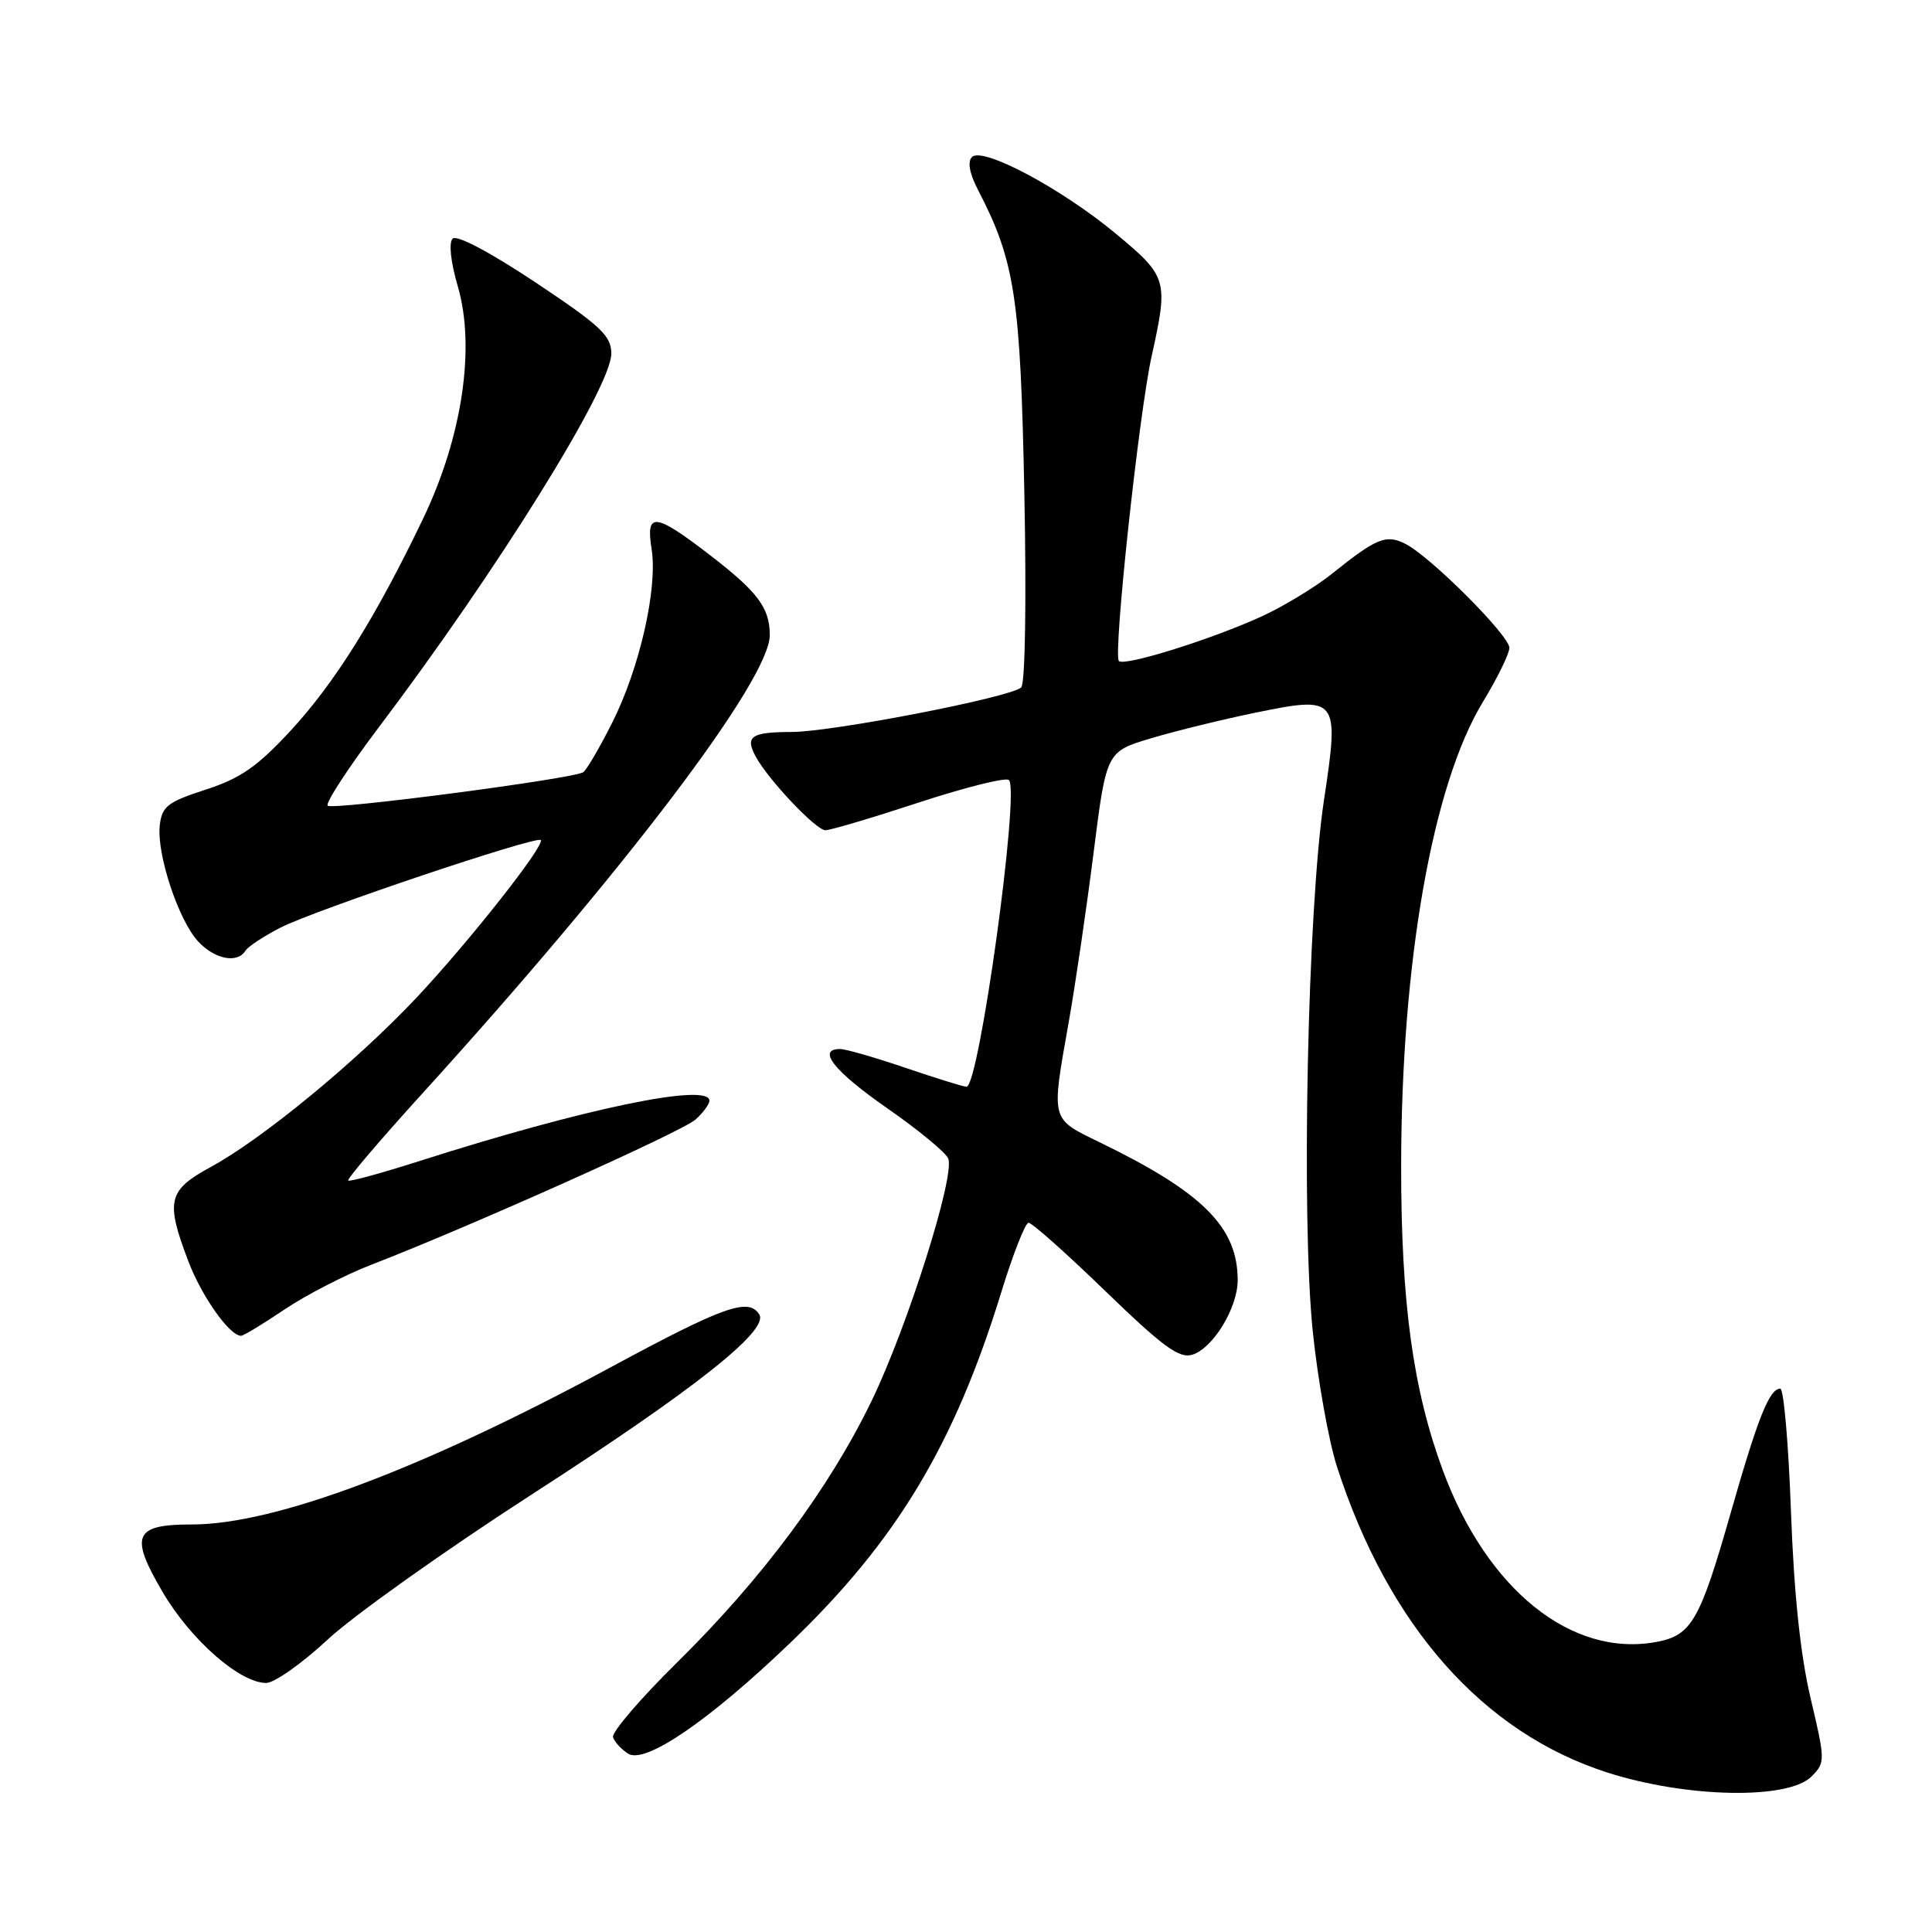 <?xml version="1.0" encoding="UTF-8" standalone="no"?>
<!DOCTYPE svg PUBLIC "-//W3C//DTD SVG 1.1//EN" "http://www.w3.org/Graphics/SVG/1.1/DTD/svg11.dtd" >
<svg xmlns="http://www.w3.org/2000/svg" xmlns:xlink="http://www.w3.org/1999/xlink" version="1.1" viewBox="0 0 256 256">
 <g >
 <path fill="currentColor"
d=" M 240.04 235.39 C 241.87 233.54 241.87 233.31 239.91 225.00 C 238.56 219.29 237.71 211.17 237.31 200.25 C 236.99 191.31 236.35 184.00 235.90 184.00 C 234.46 184.00 232.93 187.84 229.36 200.35 C 225.25 214.76 224.15 216.69 219.51 217.56 C 208.27 219.67 197.05 210.67 191.19 194.85 C 187.23 184.13 185.65 172.65 185.66 154.50 C 185.68 127.50 189.81 104.01 196.48 93.03 C 198.42 89.84 200.00 86.61 200.00 85.84 C 200.00 84.21 189.57 73.77 186.25 72.08 C 183.68 70.76 182.42 71.27 176.50 76.02 C 174.30 77.78 170.13 80.32 167.23 81.65 C 160.66 84.68 148.99 88.33 148.26 87.59 C 147.47 86.81 150.92 54.76 152.60 47.19 C 154.83 37.12 154.70 36.65 147.91 31.01 C 140.68 24.99 130.20 19.40 128.79 20.81 C 128.18 21.42 128.46 22.98 129.58 25.14 C 134.48 34.58 135.22 39.39 135.73 65.34 C 136.02 79.57 135.84 90.56 135.32 91.08 C 134.02 92.38 110.37 96.97 104.92 96.99 C 99.54 97.00 98.70 97.57 100.12 100.22 C 101.75 103.27 108.11 110.00 109.37 110.01 C 109.99 110.02 115.56 108.37 121.74 106.34 C 127.93 104.31 133.31 102.97 133.69 103.36 C 135.15 104.81 129.73 144.00 128.07 144.00 C 127.67 144.00 124.04 142.87 120.00 141.50 C 115.96 140.12 112.05 139.00 111.32 139.00 C 108.18 139.00 110.52 141.95 117.55 146.84 C 121.70 149.72 125.34 152.73 125.65 153.52 C 126.55 155.87 120.25 175.78 115.51 185.59 C 109.89 197.20 101.04 209.12 89.76 220.24 C 84.86 225.07 81.02 229.55 81.23 230.19 C 81.44 230.83 82.34 231.81 83.23 232.37 C 85.49 233.80 93.96 228.00 104.73 217.67 C 118.79 204.18 126.44 191.47 132.66 171.27 C 134.22 166.19 135.86 162.02 136.29 162.02 C 136.73 162.01 141.32 166.09 146.48 171.09 C 154.15 178.51 156.27 180.05 158.01 179.50 C 160.75 178.63 163.99 173.30 164.00 169.65 C 164.01 162.63 159.39 158.00 145.75 151.38 C 139.16 148.17 139.28 148.62 141.60 135.50 C 142.48 130.55 143.96 120.44 144.90 113.04 C 146.60 99.59 146.60 99.59 152.55 97.82 C 155.82 96.84 162.04 95.32 166.37 94.43 C 177.31 92.19 177.49 92.41 175.43 106.04 C 173.26 120.43 172.40 161.38 173.95 176.43 C 174.62 182.88 176.06 190.93 177.15 194.33 C 183.98 215.45 196.51 229.62 213.05 234.89 C 223.55 238.24 236.97 238.49 240.04 235.39 Z  M 43.42 217.25 C 46.81 214.09 58.99 205.43 70.48 198.01 C 92.02 184.11 101.91 176.29 100.61 174.18 C 99.21 171.91 95.93 173.07 81.07 181.09 C 55.99 194.65 36.42 202.00 25.42 202.00 C 17.76 202.00 17.14 203.43 21.54 210.94 C 25.26 217.28 31.77 223.00 35.27 223.00 C 36.36 223.00 40.02 220.41 43.42 217.25 Z  M 37.70 173.51 C 40.55 171.60 45.72 168.93 49.19 167.59 C 62.30 162.52 90.42 149.93 92.17 148.34 C 93.18 147.43 94.00 146.31 94.00 145.85 C 94.00 143.42 77.25 146.91 55.50 153.87 C 50.55 155.45 46.34 156.60 46.14 156.43 C 45.94 156.25 50.30 151.13 55.83 145.04 C 82.77 115.40 102.00 90.04 102.00 84.16 C 102.00 80.55 100.42 78.44 94.07 73.55 C 86.74 67.91 85.55 67.79 86.34 72.75 C 87.17 77.94 84.75 88.57 81.10 95.80 C 79.42 99.13 77.70 102.07 77.27 102.33 C 75.84 103.21 44.04 107.37 43.42 106.76 C 43.09 106.42 46.15 101.73 50.23 96.32 C 65.93 75.54 81.00 51.31 81.00 46.86 C 81.00 44.49 79.62 43.19 70.94 37.41 C 64.96 33.43 60.52 31.08 59.98 31.62 C 59.44 32.16 59.72 34.70 60.65 37.90 C 63.03 46.01 61.26 57.89 56.06 68.73 C 49.77 81.84 44.35 90.51 38.47 96.86 C 34.10 101.58 31.86 103.14 27.25 104.63 C 22.20 106.27 21.46 106.85 21.17 109.36 C 20.74 113.15 23.64 121.93 26.26 124.75 C 28.45 127.11 31.45 127.70 32.51 125.99 C 32.85 125.43 34.98 124.03 37.22 122.89 C 41.74 120.58 71.06 110.72 71.65 111.31 C 72.28 111.95 62.12 124.83 55.15 132.24 C 47.21 140.67 34.76 150.92 27.93 154.63 C 22.24 157.73 21.91 159.11 24.96 167.13 C 26.72 171.77 30.42 177.00 31.94 177.00 C 32.26 177.00 34.86 175.43 37.70 173.51 Z "/>
</g>
</svg>
